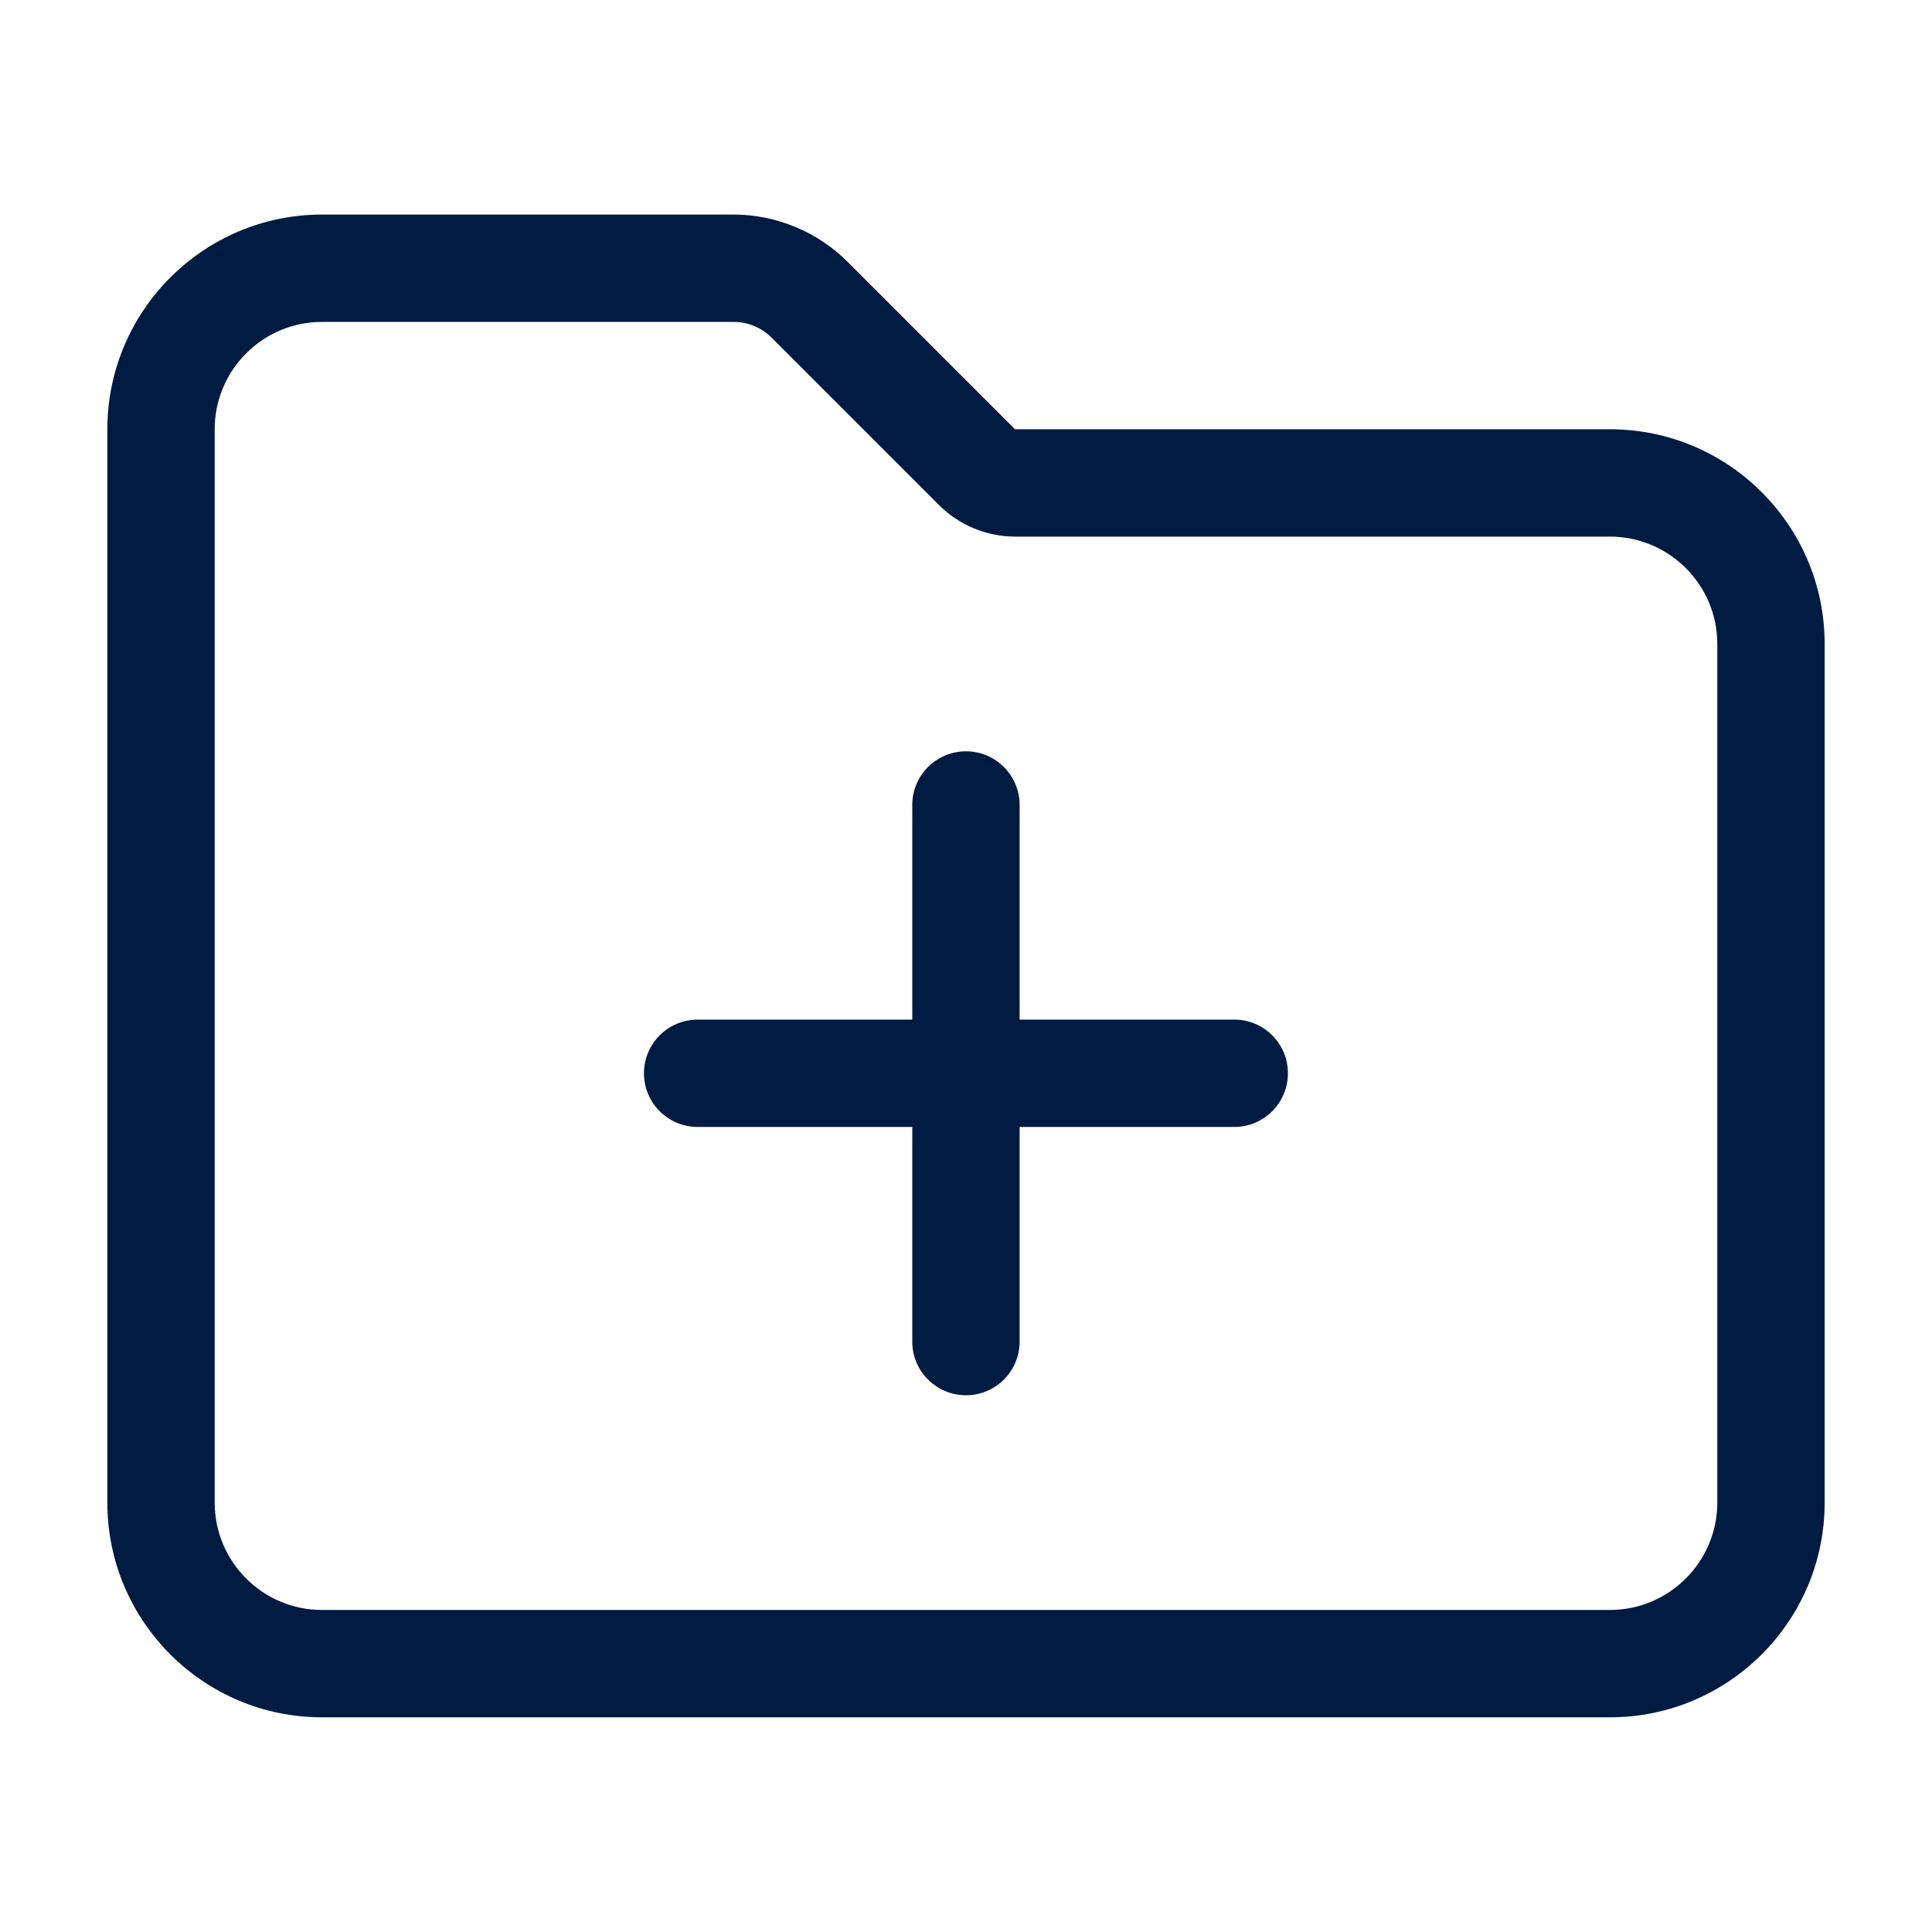 <svg width="16" height="16" viewBox="0 0 16 16" fill="none" xmlns="http://www.w3.org/2000/svg">
<path d="M13.333 3.555H8.406L7.018 2.167C6.77 1.919 6.427 1.777 6.077 1.777H2.666C1.686 1.777 0.889 2.575 0.889 3.555V12.444C0.889 13.425 1.686 14.222 2.666 14.222H13.333C14.314 14.222 15.111 13.425 15.111 12.444V5.333C15.111 4.352 14.314 3.555 13.333 3.555ZM14.222 12.444C14.222 12.934 13.823 13.333 13.333 13.333H2.666C2.176 13.333 1.778 12.934 1.778 12.444V3.555C1.778 3.065 2.176 2.666 2.666 2.666H6.077C6.193 2.666 6.307 2.713 6.39 2.796L7.778 4.184C7.943 4.349 8.172 4.444 8.406 4.444H13.333C13.823 4.444 14.222 4.843 14.222 5.333L14.222 12.444ZM10.666 8.888C10.666 9.134 10.467 9.333 10.222 9.333H8.444V11.111C8.444 11.356 8.245 11.555 8 11.555C7.754 11.555 7.555 11.356 7.555 11.111V9.333H5.778C5.532 9.333 5.333 9.134 5.333 8.888C5.333 8.643 5.532 8.444 5.778 8.444H7.555V6.666C7.555 6.421 7.754 6.222 8 6.222C8.245 6.222 8.444 6.421 8.444 6.666V8.444H10.222C10.467 8.444 10.666 8.643 10.666 8.888Z" fill="#001B41"/>
</svg>
